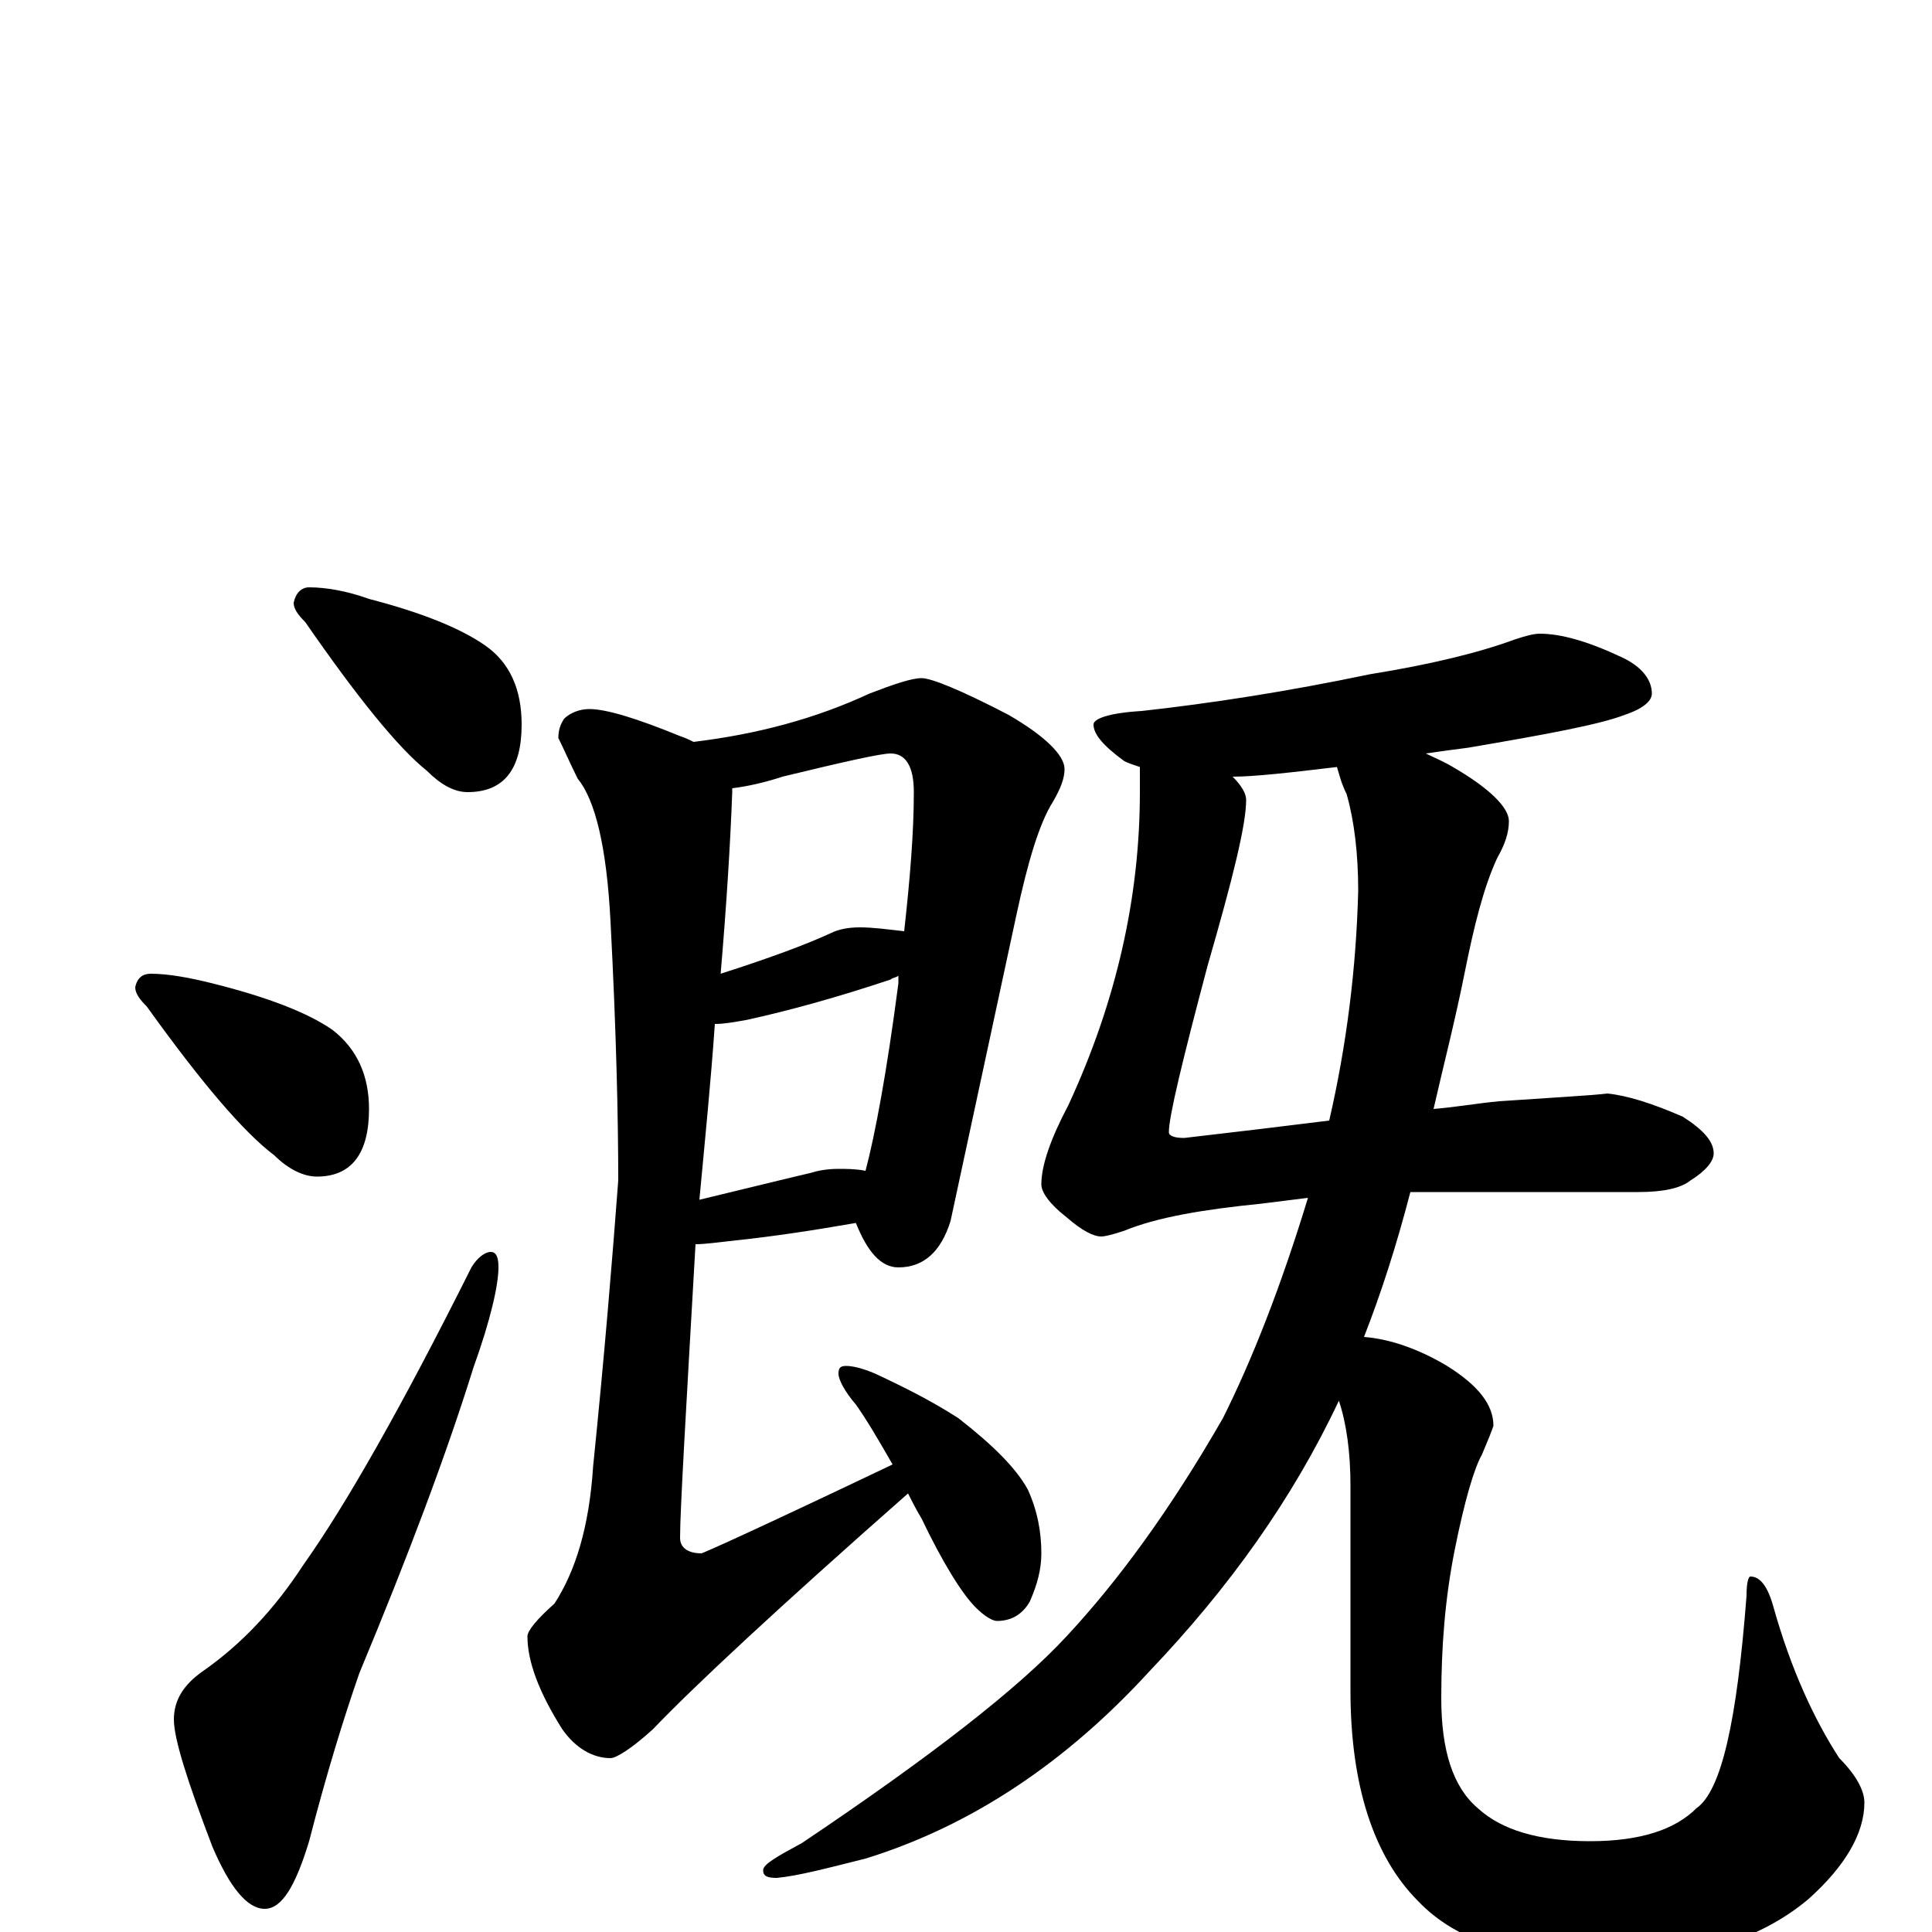 <?xml version="1.0" encoding="utf-8" ?>
<!DOCTYPE svg PUBLIC "-//W3C//DTD SVG 1.1//EN" "http://www.w3.org/Graphics/SVG/1.1/DTD/svg11.dtd">
<svg version="1.1" id="Layer_1" xmlns="http://www.w3.org/2000/svg" xmlns:xlink="http://www.w3.org/1999/xlink" x="0px" y="145px" width="1000px" height="1000px" viewBox="0 0 1000 1000" enable-background="new 0 0 1000 1000" xml:space="preserve">
<g id="Layer_1">
<path id="glyph" transform="matrix(1 0 0 -1 0 1000)" d="M160,696C169,696 180,694 191,690C218,683 238,675 251,666C264,657 270,643 270,625C270,602 261,590 242,590C235,590 228,594 221,601C206,613 185,639 158,678C154,682 152,685 152,688C153,693 156,696 160,696M78,496C87,496 98,494 110,491C138,484 159,476 172,467C185,457 191,443 191,426C191,403 182,391 164,391C157,391 149,395 142,402C126,414 104,440 76,479C72,483 70,486 70,489C71,494 74,496 78,496M254,352C257,352 258,349 258,344C258,335 254,317 245,292C231,247 211,194 186,134C178,111 169,82 160,47C153,24 146,12 137,12C128,12 119,23 110,44C97,78 90,100 90,110C90,120 95,128 105,135C125,149 142,167 157,190C179,221 208,272 244,344C247,349 251,352 254,352M477,649C482,649 497,643 522,630C541,619 551,609 551,602C551,597 549,592 545,585C538,574 532,554 526,526l-34,-158C487,352 478,344 465,344C456,344 449,352 443,367C420,363 400,360 381,358C372,357 365,356 360,356C355,269 352,218 352,204C352,199 356,196 363,196C364,196 397,211 462,242C454,256 448,266 443,273C437,280 434,286 434,289C434,292 435,293 438,293C441,293 446,292 453,289C468,282 482,275 496,266C514,252 526,240 532,229C537,218 539,207 539,196C539,188 537,180 533,171C529,164 523,161 516,161C514,161 510,163 505,168C498,175 488,191 477,214C474,219 472,223 470,227C403,168 359,127 338,105C327,95 319,90 316,90C307,90 298,95 291,105C279,124 273,140 273,153C273,156 278,162 287,170C298,187 305,210 307,241C313,300 317,349 320,389C320,421 319,466 316,523C314,562 308,586 299,597C295,605 292,612 289,618C289,622 290,625 292,628C295,631 300,633 305,633C314,633 330,628 352,619C355,618 357,617 359,616C392,620 422,628 450,641C463,646 472,649 477,649M362,379C387,385 407,390 420,393C423,394 428,395 434,395C438,395 443,395 448,394C453,413 459,445 465,491C465,492 465,494 465,495C464,494 462,494 461,493C434,484 409,477 386,472C380,471 375,470 370,470C368,441 365,411 362,379M379,592C379,591 379,591 379,590C378,563 376,531 373,496C398,504 417,511 430,517C434,519 439,520 445,520C452,520 459,519 468,518C471,545 473,569 473,590C473,603 469,610 461,610C456,610 438,606 405,598C396,595 387,593 379,592M797,672C808,672 822,668 839,660C850,655 855,648 855,641C855,637 850,633 841,630C828,625 801,620 760,613C752,612 745,611 738,610C742,608 747,606 752,603C771,592 781,582 781,575C781,569 779,563 775,556C768,541 763,521 758,496C753,471 747,448 742,426C754,427 765,429 776,430C805,432 824,433 832,434C842,433 855,429 871,422C882,415 887,409 887,403C887,399 883,394 875,389C870,385 861,383 848,383l-86,0C751,383 741,383 730,383C723,356 715,331 706,308C719,307 734,302 749,293C765,283 773,273 773,262C772,259 770,254 767,247C763,240 758,223 753,198C748,173 746,148 746,121C746,94 752,75 765,64C777,53 796,47 823,47C849,47 867,53 878,64C891,73 899,109 904,174C904,181 905,184 906,184C911,184 915,179 918,168C927,136 939,110 952,90C961,81 965,73 965,67C965,51 955,34 936,17C911,-4 876,-15 831,-15C786,-15 754,-5 734,16C711,39 699,76 699,125l0,106C699,248 697,263 693,275C669,224 636,178 595,135C552,88 503,55 448,38C428,33 413,29 402,28C397,28 395,29 395,32C395,35 402,39 415,46C482,91 527,126 552,153C579,182 606,219 633,266C648,296 663,334 677,380C669,379 661,378 653,377C623,374 599,370 582,363C576,361 572,360 570,360C566,360 560,363 552,370C543,377 539,383 539,387C539,397 544,411 553,428C578,482 590,536 590,590l0,13C587,604 584,605 582,606C571,614 566,620 566,625C566,628 574,631 591,632C627,636 666,642 709,651C740,656 765,662 784,669C790,671 794,672 797,672M688,420C697,459 702,499 703,539C703,558 701,575 697,589C694,595 693,600 692,603C667,600 649,598 638,598C643,593 645,589 645,586C645,573 638,545 625,500C612,451 605,422 605,414C605,412 608,411 613,411C639,414 664,417 688,420z"/>
</g>
</svg>
